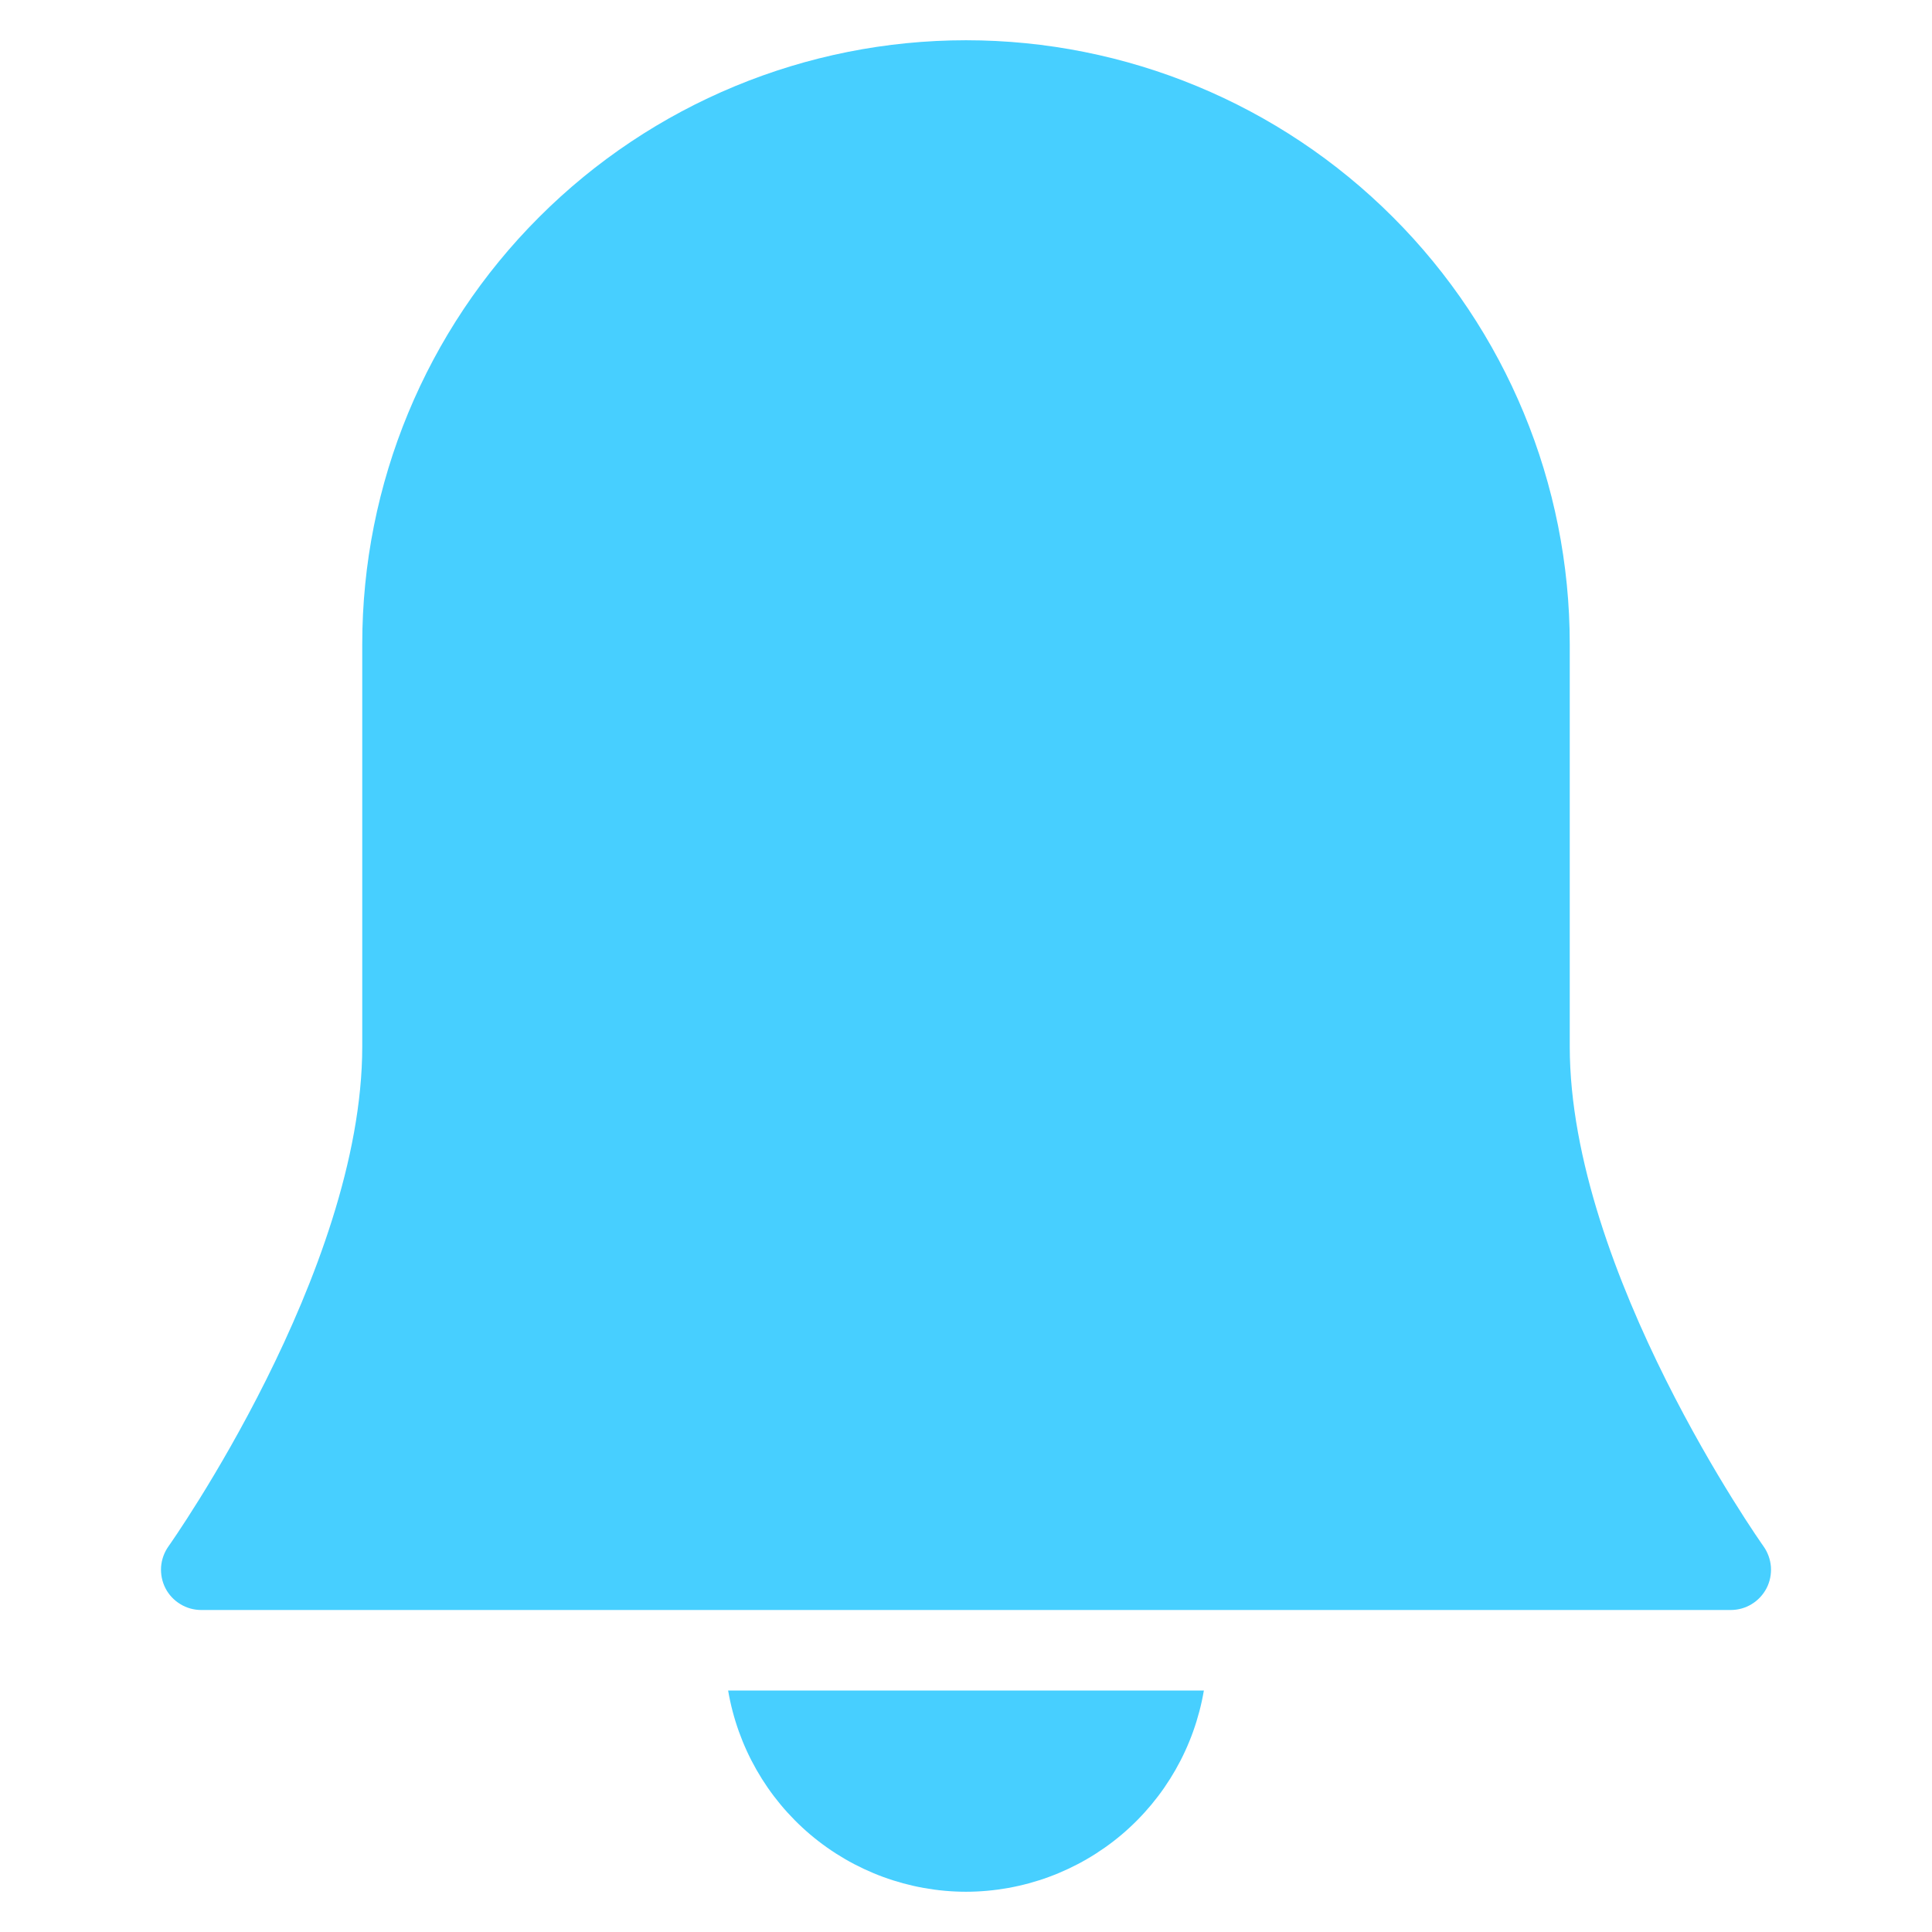 <svg width="24" height="24" viewBox="0 0 24 24" fill="none" xmlns="http://www.w3.org/2000/svg">
<path d="M12 23.5C12.708 23.499 13.393 23.247 13.934 22.79C14.475 22.332 14.836 21.698 14.955 21H9.045C9.164 21.698 9.525 22.332 10.066 22.79C10.607 23.247 11.292 23.499 12 23.5Z" fill="#47CFFF"/>
<path d="M21.907 19.209C21.883 19.176 19.5 15.8 19.5 13V8C19.5 6.011 18.71 4.103 17.303 2.697C15.897 1.29 13.989 0.5 12 0.5C10.011 0.5 8.103 1.29 6.697 2.697C5.29 4.103 4.5 6.011 4.5 8V13C4.5 15.8 2.117 19.176 2.093 19.209C2.04 19.284 2.008 19.372 2.001 19.464C1.995 19.555 2.013 19.647 2.055 19.729C2.097 19.811 2.161 19.879 2.24 19.927C2.318 19.975 2.408 20 2.5 20H21.5C21.592 20 21.682 19.975 21.76 19.927C21.839 19.879 21.902 19.811 21.945 19.729C21.987 19.647 22.005 19.555 21.999 19.464C21.992 19.372 21.96 19.284 21.907 19.209Z" fill="#47CFFF"/>
</svg>
